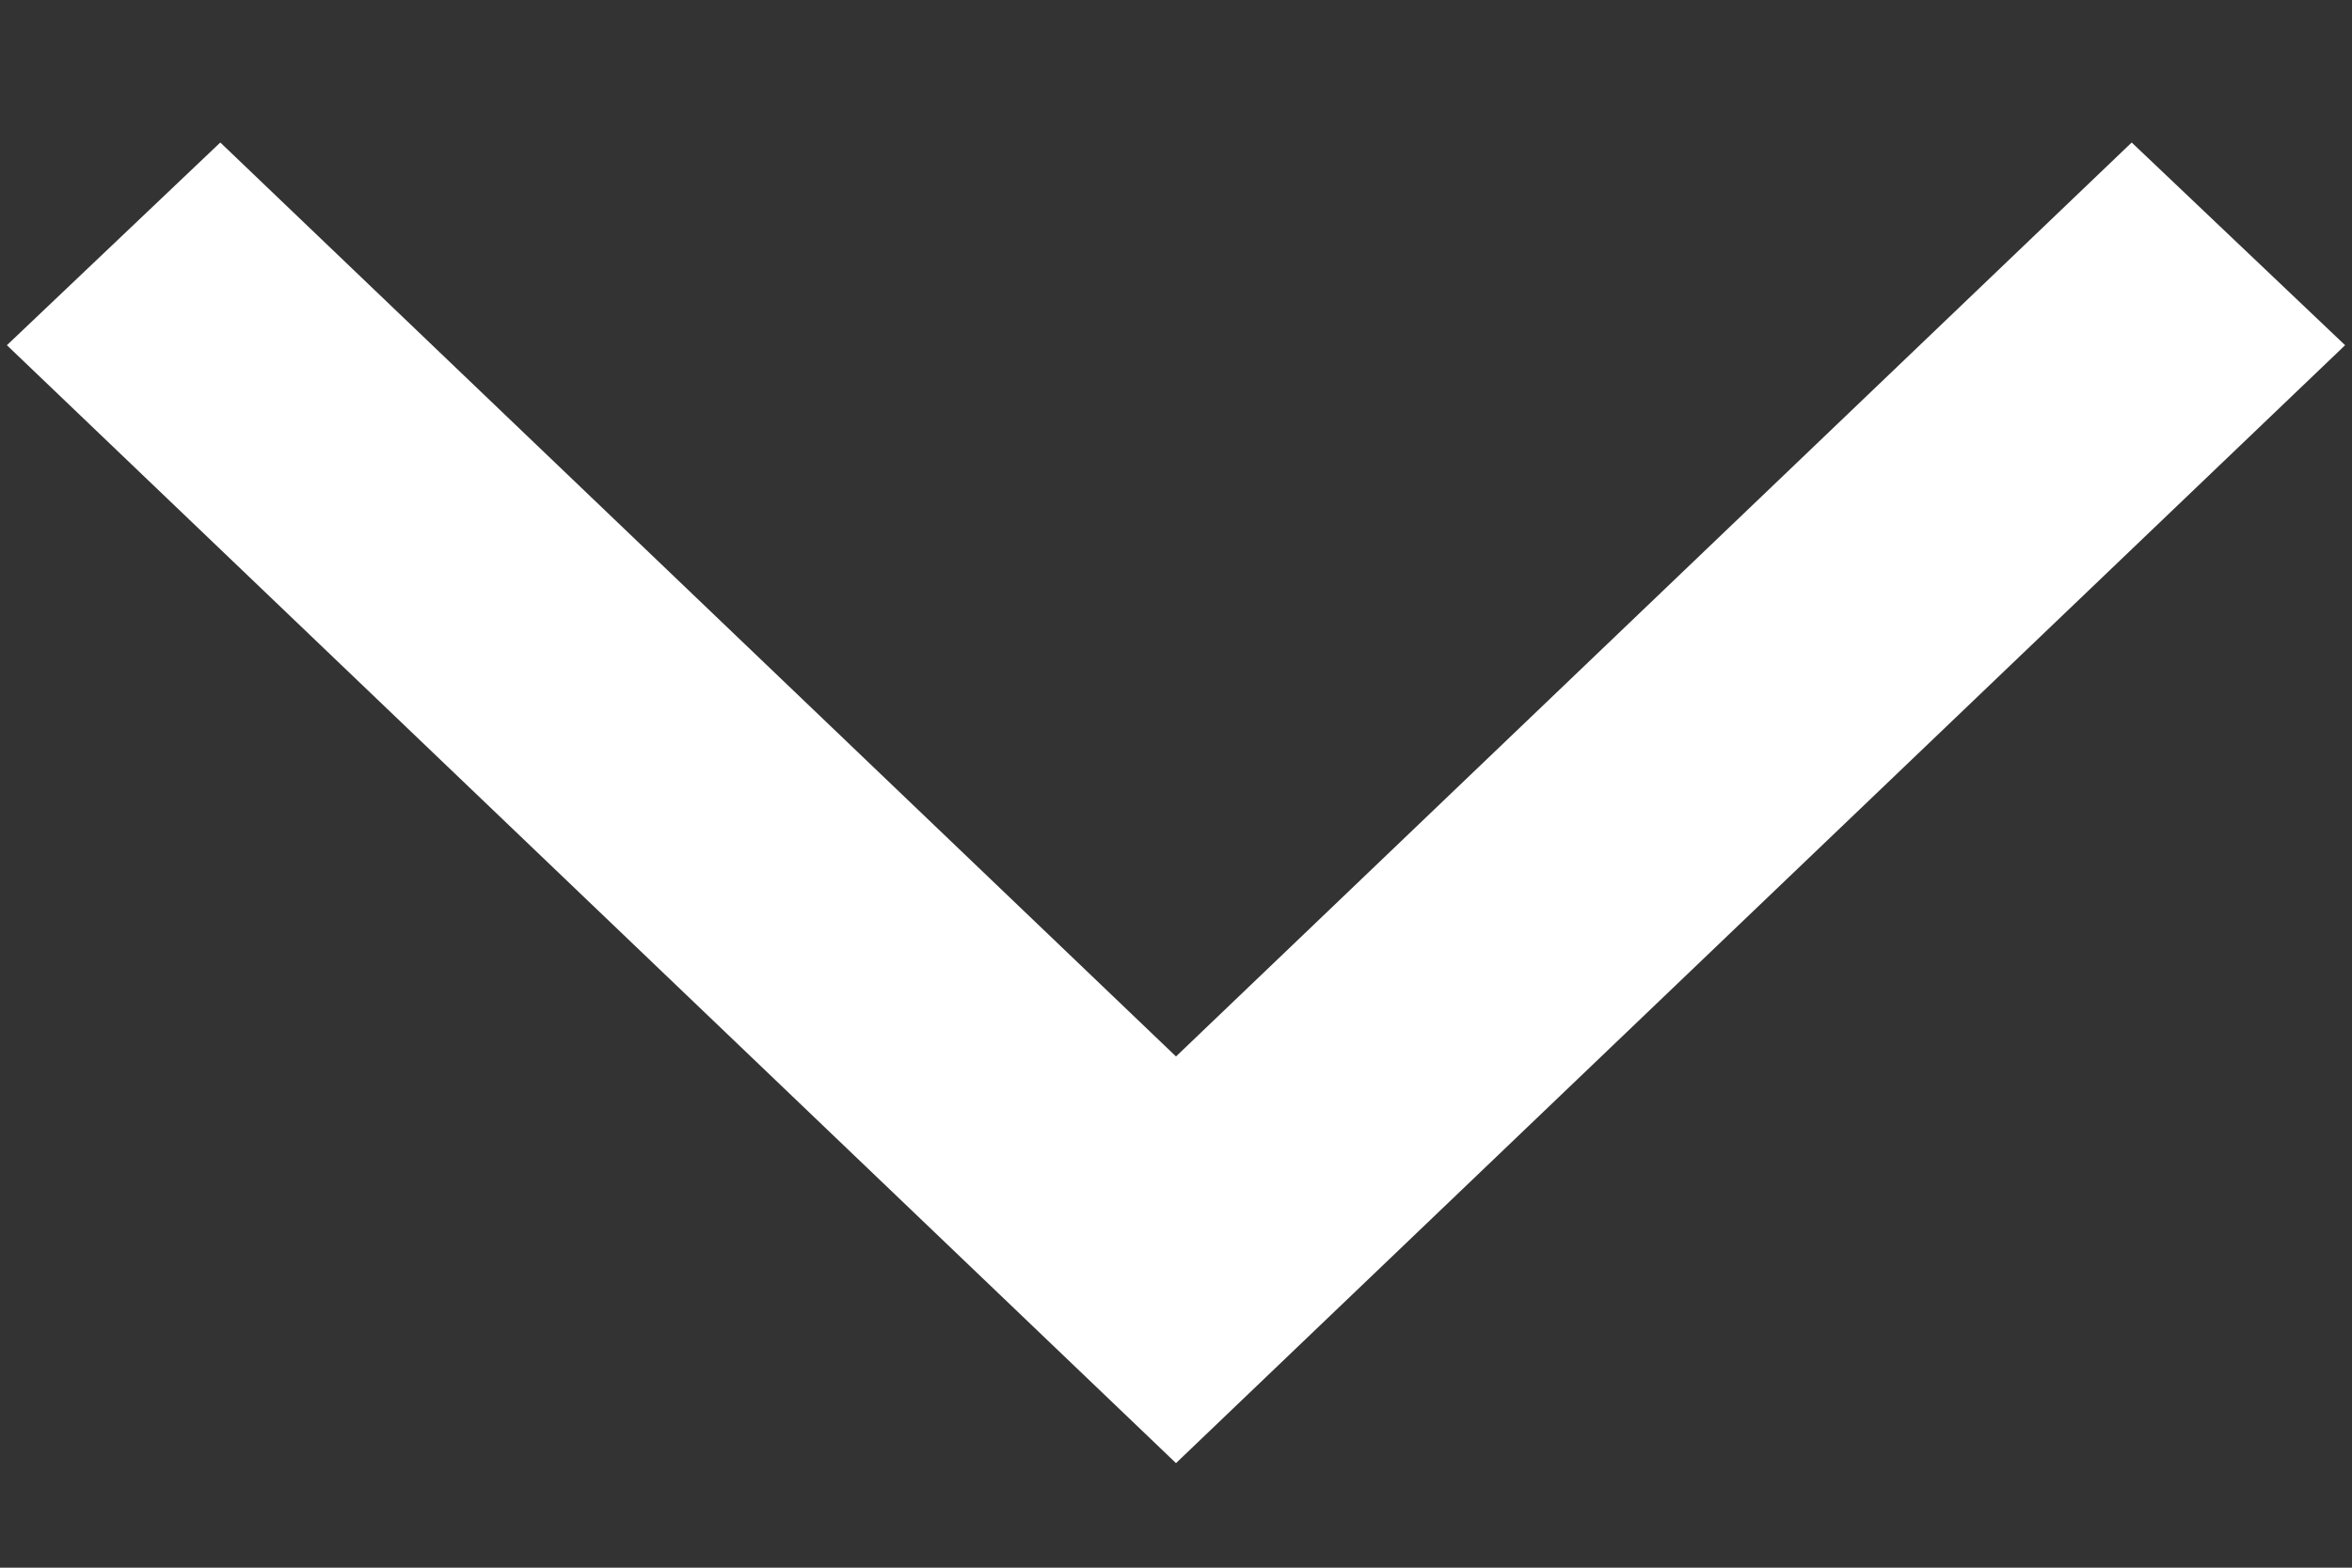 <svg width="15" height="10" viewBox="0 0 15 10" fill="none" xmlns="http://www.w3.org/2000/svg">
<rect x="0" y="0" width="15" height="10" fill="#333333" stroke="none"/>
<path d="M0.044 2.202L1.405 0.909L7.5 6.739L13.595 0.909L14.956 2.202L7.5 9.333L0.044 2.202Z" fill="white"/>
</svg>
